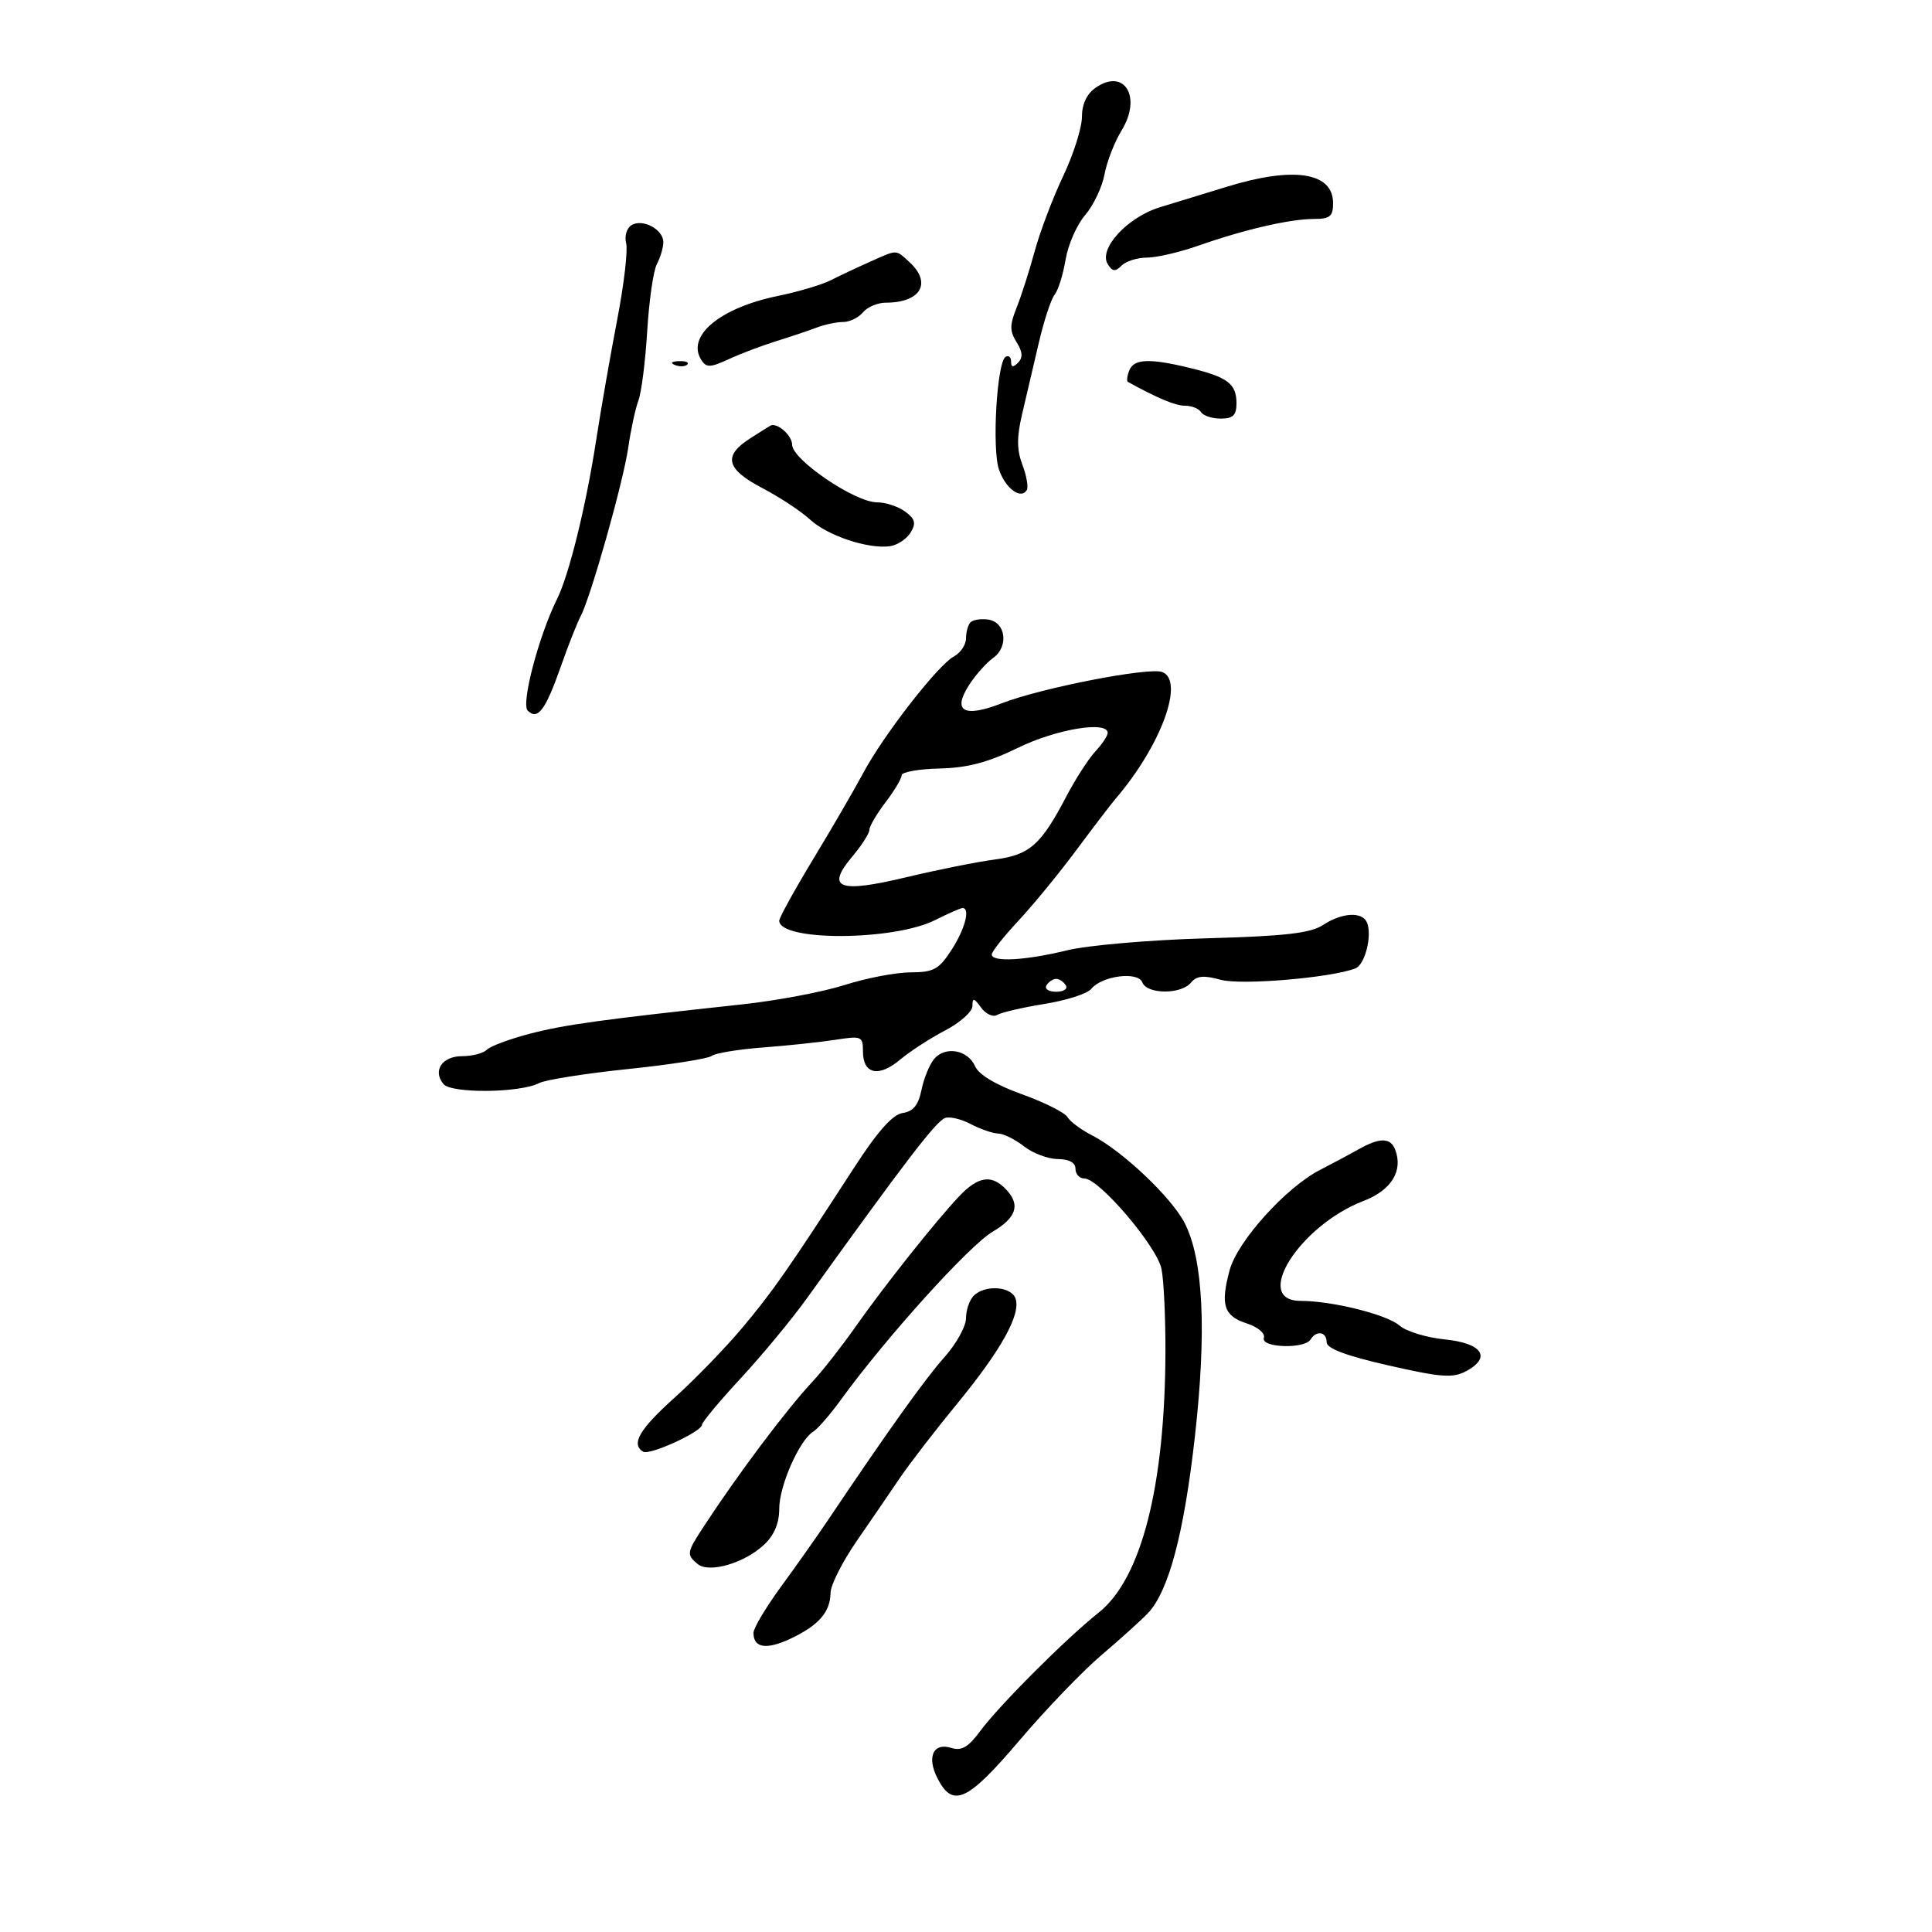 <svg xmlns="http://www.w3.org/2000/svg" width="300" height="300" viewBox="0 0 300 300" version="1.1">
	<path d="M 170.115 13.632 C 168.748 14.590, 168 16.192, 168 18.164 C 168 19.841, 166.687 23.978, 165.083 27.357 C 163.479 30.736, 161.493 35.975, 160.670 39 C 159.846 42.025, 158.582 45.972, 157.859 47.771 C 156.776 50.468, 156.775 51.411, 157.855 53.139 C 158.794 54.643, 158.858 55.542, 158.082 56.318 C 157.306 57.094, 157 57.044, 157 56.141 C 157 55.449, 156.616 55.119, 156.148 55.409 C 154.794 56.245, 154.009 69.727, 155.127 72.934 C 156.148 75.864, 158.511 77.601, 159.436 76.103 C 159.712 75.657, 159.409 73.894, 158.763 72.184 C 157.879 69.842, 157.868 67.894, 158.718 64.287 C 159.339 61.654, 160.500 56.689, 161.299 53.252 C 162.098 49.816, 163.206 46.441, 163.762 45.752 C 164.319 45.064, 165.084 42.617, 165.464 40.316 C 165.843 38.015, 167.207 34.906, 168.495 33.407 C 169.783 31.908, 171.137 29.066, 171.503 27.091 C 171.868 25.116, 173.063 22.044, 174.156 20.265 C 177.362 15.049, 174.590 10.498, 170.115 13.632 M 190.500 28.997 C 187.200 30.012, 182.530 31.444, 180.121 32.180 C 175.058 33.727, 170.543 38.642, 172.007 41.012 C 172.732 42.184, 173.170 42.230, 174.158 41.242 C 174.841 40.559, 176.620 40, 178.111 40 C 179.602 40, 183.225 39.154, 186.161 38.121 C 193.199 35.644, 200.321 34, 204.014 34 C 206.521 34, 207 33.605, 207 31.535 C 207 26.745, 200.887 25.804, 190.500 28.997 M 98.053 34.967 C 97.316 35.423, 96.946 36.685, 97.230 37.772 C 97.514 38.859, 96.890 44.193, 95.842 49.624 C 94.795 55.056, 93.312 63.550, 92.547 68.500 C 90.981 78.642, 88.361 89.266, 86.508 93 C 83.661 98.733, 80.883 109.283, 81.941 110.341 C 83.493 111.893, 84.702 110.279, 87.101 103.452 C 88.248 100.190, 89.613 96.723, 90.136 95.746 C 91.711 92.804, 96.785 74.850, 97.554 69.500 C 97.949 66.750, 98.659 63.464, 99.132 62.197 C 99.604 60.930, 100.221 56.058, 100.502 51.370 C 100.783 46.681, 101.460 42.010, 102.006 40.988 C 102.553 39.967, 103 38.443, 103 37.601 C 103 35.616, 99.778 33.901, 98.053 34.967 M 135 40.689 C 133.075 41.547, 130.375 42.819, 129 43.516 C 127.625 44.212, 123.940 45.307, 120.812 45.949 C 111.764 47.805, 106.519 52.194, 108.908 55.908 C 109.682 57.112, 110.299 57.092, 113.157 55.773 C 114.996 54.925, 118.300 53.671, 120.500 52.987 C 122.700 52.304, 125.534 51.352, 126.797 50.872 C 128.060 50.392, 129.918 50, 130.925 50 C 131.931 50, 133.315 49.325, 134 48.500 C 134.685 47.675, 136.278 47, 137.541 47 C 142.998 47, 144.766 43.909, 141.171 40.655 C 139.027 38.715, 139.431 38.712, 135 40.689 M 104.813 56.683 C 105.534 56.972, 106.397 56.936, 106.729 56.604 C 107.061 56.272, 106.471 56.036, 105.417 56.079 C 104.252 56.127, 104.015 56.364, 104.813 56.683 M 175.345 57.543 C 175.019 58.392, 174.921 59.179, 175.126 59.293 C 179.698 61.825, 182.518 63, 184.022 63 C 185.045 63, 186.160 63.450, 186.500 64 C 186.840 64.550, 188.216 65, 189.559 65 C 191.463 65, 192 64.477, 192 62.622 C 192 59.603, 190.639 58.566, 184.807 57.144 C 178.481 55.602, 176.051 55.704, 175.345 57.543 M 116.500 68.061 C 112.229 70.786, 112.730 72.834, 118.395 75.801 C 121.087 77.211, 124.416 79.408, 125.792 80.683 C 128.494 83.187, 134.886 85.308, 138.225 84.809 C 139.364 84.639, 140.792 83.686, 141.398 82.691 C 142.278 81.247, 142.109 80.593, 140.559 79.441 C 139.491 78.649, 137.513 78, 136.162 78 C 132.764 78, 123 71.364, 123 69.054 C 123 67.635, 120.735 65.609, 119.668 66.073 C 119.576 66.113, 118.150 67.008, 116.500 68.061 M 150.709 96.624 C 150.319 97.014, 150 98.143, 150 99.131 C 150 100.120, 149.146 101.387, 148.101 101.946 C 145.662 103.251, 137.168 114.173, 134.060 120 C 132.740 122.475, 129.262 128.464, 126.330 133.308 C 123.399 138.152, 121 142.496, 121 142.960 C 121 146.185, 138.755 146.117, 145.210 142.868 C 147.251 141.840, 149.163 141, 149.460 141 C 150.705 141, 149.846 144.266, 147.750 147.502 C 145.785 150.535, 144.978 150.977, 141.380 150.988 C 139.114 150.994, 134.514 151.878, 131.156 152.950 C 127.799 154.023, 120.653 155.375, 115.276 155.956 C 93.324 158.329, 87.683 159.108, 82.274 160.517 C 79.157 161.329, 76.156 162.444, 75.604 162.996 C 75.052 163.548, 73.326 164, 71.769 164 C 68.655 164, 67.140 166.258, 68.862 168.333 C 70.099 169.824, 80.762 169.715, 83.709 168.183 C 84.694 167.670, 90.900 166.689, 97.500 166.002 C 104.100 165.315, 109.950 164.399, 110.500 163.966 C 111.050 163.533, 114.650 162.940, 118.500 162.649 C 122.350 162.358, 127.412 161.820, 129.750 161.455 C 133.793 160.822, 134 160.911, 134 163.288 C 134 166.792, 136.449 167.335, 139.745 164.561 C 141.285 163.265, 144.447 161.213, 146.773 160.002 C 149.098 158.790, 151 157.082, 151 156.208 C 151 154.880, 151.222 154.922, 152.348 156.462 C 153.090 157.476, 154.211 157.987, 154.841 157.598 C 155.470 157.210, 158.768 156.443, 162.169 155.895 C 165.570 155.348, 168.836 154.303, 169.427 153.573 C 171.093 151.515, 176.705 150.788, 177.378 152.543 C 178.094 154.409, 183.387 154.444, 184.923 152.593 C 185.818 151.514, 186.895 151.408, 189.547 152.141 C 192.718 153.016, 206.644 151.841, 210.462 150.376 C 211.932 149.812, 213.080 145.373, 212.290 143.313 C 211.600 141.516, 208.442 141.664, 205.436 143.634 C 203.482 144.914, 199.539 145.362, 187.221 145.705 C 178.575 145.945, 168.876 146.785, 165.669 147.571 C 159.233 149.148, 154 149.433, 154 148.206 C 154 147.769, 155.870 145.406, 158.155 142.956 C 160.441 140.505, 164.483 135.575, 167.138 132 C 169.793 128.425, 172.530 124.842, 173.220 124.039 C 180.272 115.820, 183.997 105.704, 180.470 104.350 C 178.422 103.564, 161.730 106.812, 155.596 109.191 C 149.630 111.504, 147.815 110.470, 150.521 106.301 C 151.522 104.761, 153.189 102.894, 154.227 102.153 C 156.671 100.409, 156.178 96.597, 153.459 96.208 C 152.336 96.047, 151.099 96.235, 150.709 96.624 M 158.118 116.099 C 153.420 118.391, 150.235 119.233, 145.883 119.333 C 142.647 119.407, 140 119.883, 140 120.390 C 140 120.897, 138.875 122.786, 137.500 124.589 C 136.125 126.392, 135 128.312, 135 128.857 C 135 129.401, 133.812 131.258, 132.360 132.984 C 128.182 137.949, 130.207 138.734, 140.712 136.221 C 145.545 135.065, 151.709 133.829, 154.409 133.475 C 159.897 132.754, 161.608 131.248, 165.608 123.619 C 167.015 120.934, 169.029 117.812, 170.083 116.680 C 171.138 115.549, 172 114.258, 172 113.811 C 172 111.893, 164.056 113.202, 158.118 116.099 M 162.500 153 C 162.160 153.550, 162.835 154, 164 154 C 165.165 154, 165.840 153.550, 165.500 153 C 165.160 152.450, 164.485 152, 164 152 C 163.515 152, 162.840 152.450, 162.500 153 M 145.035 164.458 C 144.325 165.313, 143.448 167.472, 143.085 169.256 C 142.607 171.607, 141.805 172.589, 140.170 172.825 C 138.606 173.051, 136.289 175.658, 132.617 181.325 C 122.384 197.117, 119.988 200.549, 115.264 206.177 C 112.644 209.300, 107.912 214.182, 104.750 217.027 C 99.275 221.953, 97.948 224.232, 99.864 225.416 C 100.865 226.035, 108.995 222.311, 109.010 221.227 C 109.015 220.827, 111.728 217.575, 115.037 214 C 118.346 210.425, 122.954 204.857, 125.277 201.626 C 140.606 180.306, 145.238 174.254, 146.719 173.614 C 147.390 173.324, 149.190 173.739, 150.719 174.537 C 152.249 175.335, 154.175 176, 155 176.016 C 155.825 176.032, 157.625 176.924, 159 178 C 160.375 179.076, 162.738 179.966, 164.250 179.978 C 166.018 179.992, 167 180.536, 167 181.500 C 167 182.325, 167.630 183, 168.400 183 C 170.678 183, 179.661 193.554, 180.361 197.053 C 180.712 198.811, 180.986 204.581, 180.969 209.875 C 180.902 230.779, 177.234 245.133, 170.614 250.395 C 165.484 254.472, 155.118 264.846, 152.146 268.876 C 150.372 271.281, 149.293 271.910, 147.771 271.427 C 144.903 270.517, 143.854 272.817, 145.599 276.191 C 147.974 280.784, 150.255 279.717, 158.301 270.250 C 162.391 265.438, 168.122 259.475, 171.037 257 C 173.951 254.525, 177.193 251.600, 178.241 250.500 C 181.469 247.112, 183.854 238.137, 185.550 223 C 187.379 206.670, 186.849 195.588, 183.966 189.936 C 181.938 185.957, 174.284 178.705, 169.576 176.300 C 167.884 175.436, 166.163 174.156, 165.751 173.455 C 165.339 172.754, 162.147 171.157, 158.659 169.906 C 154.642 168.465, 151.982 166.873, 151.408 165.565 C 150.279 162.997, 146.755 162.385, 145.035 164.458 M 211 178.442 C 209.625 179.218, 206.925 180.661, 205 181.648 C 199.689 184.371, 192.151 192.726, 190.936 197.236 C 189.481 202.641, 190.027 204.338, 193.596 205.500 C 195.334 206.065, 196.487 207.043, 196.251 207.750 C 195.740 209.279, 202.564 209.514, 203.500 208 C 204.414 206.521, 206 206.787, 206 208.418 C 206 209.392, 209.012 210.522, 215.614 212.026 C 223.770 213.884, 225.595 214.019, 227.651 212.919 C 231.657 210.775, 230.171 208.570, 224.323 207.980 C 221.486 207.694, 218.341 206.732, 217.333 205.843 C 215.388 204.127, 206.876 202, 201.951 202 C 194.397 202, 201.776 190.307, 211.752 186.469 C 216.065 184.810, 217.907 181.806, 216.639 178.502 C 215.922 176.634, 214.232 176.616, 211 178.442 M 148.921 185.778 C 145.319 189.579, 137.213 199.791, 132.748 206.154 C 130.684 209.094, 127.737 212.850, 126.199 214.500 C 122.097 218.900, 114.632 228.841, 109.254 237.065 C 106.625 241.085, 106.574 241.402, 108.328 242.857 C 110.104 244.331, 115.590 242.734, 118.660 239.850 C 120.214 238.389, 121 236.521, 121 234.286 C 121 230.720, 124.112 223.651, 126.276 222.304 C 126.986 221.862, 128.901 219.659, 130.533 217.409 C 137.523 207.769, 150.469 193.427, 154.134 191.262 C 157.770 189.114, 158.453 187.158, 156.369 184.855 C 154.064 182.308, 151.961 182.569, 148.921 185.778 M 151.200 201.200 C 150.540 201.860, 150 203.434, 150 204.697 C 150 205.961, 148.491 208.683, 146.647 210.747 C 143.667 214.083, 137.937 222.098, 128.596 236 C 126.933 238.475, 123.644 243.137, 121.286 246.360 C 118.929 249.583, 117 252.819, 117 253.551 C 117 255.915, 119.015 256.221, 122.800 254.429 C 127.152 252.369, 128.924 250.325, 128.968 247.316 C 128.986 246.114, 130.806 242.514, 133.012 239.316 C 135.219 236.117, 138.242 231.700, 139.730 229.500 C 141.218 227.300, 145.227 222.101, 148.640 217.946 C 155.521 209.569, 158.598 204, 157.673 201.591 C 156.956 199.721, 152.923 199.477, 151.200 201.200" stroke="none" fill="black" fill-rule="evenodd"/>
</svg>